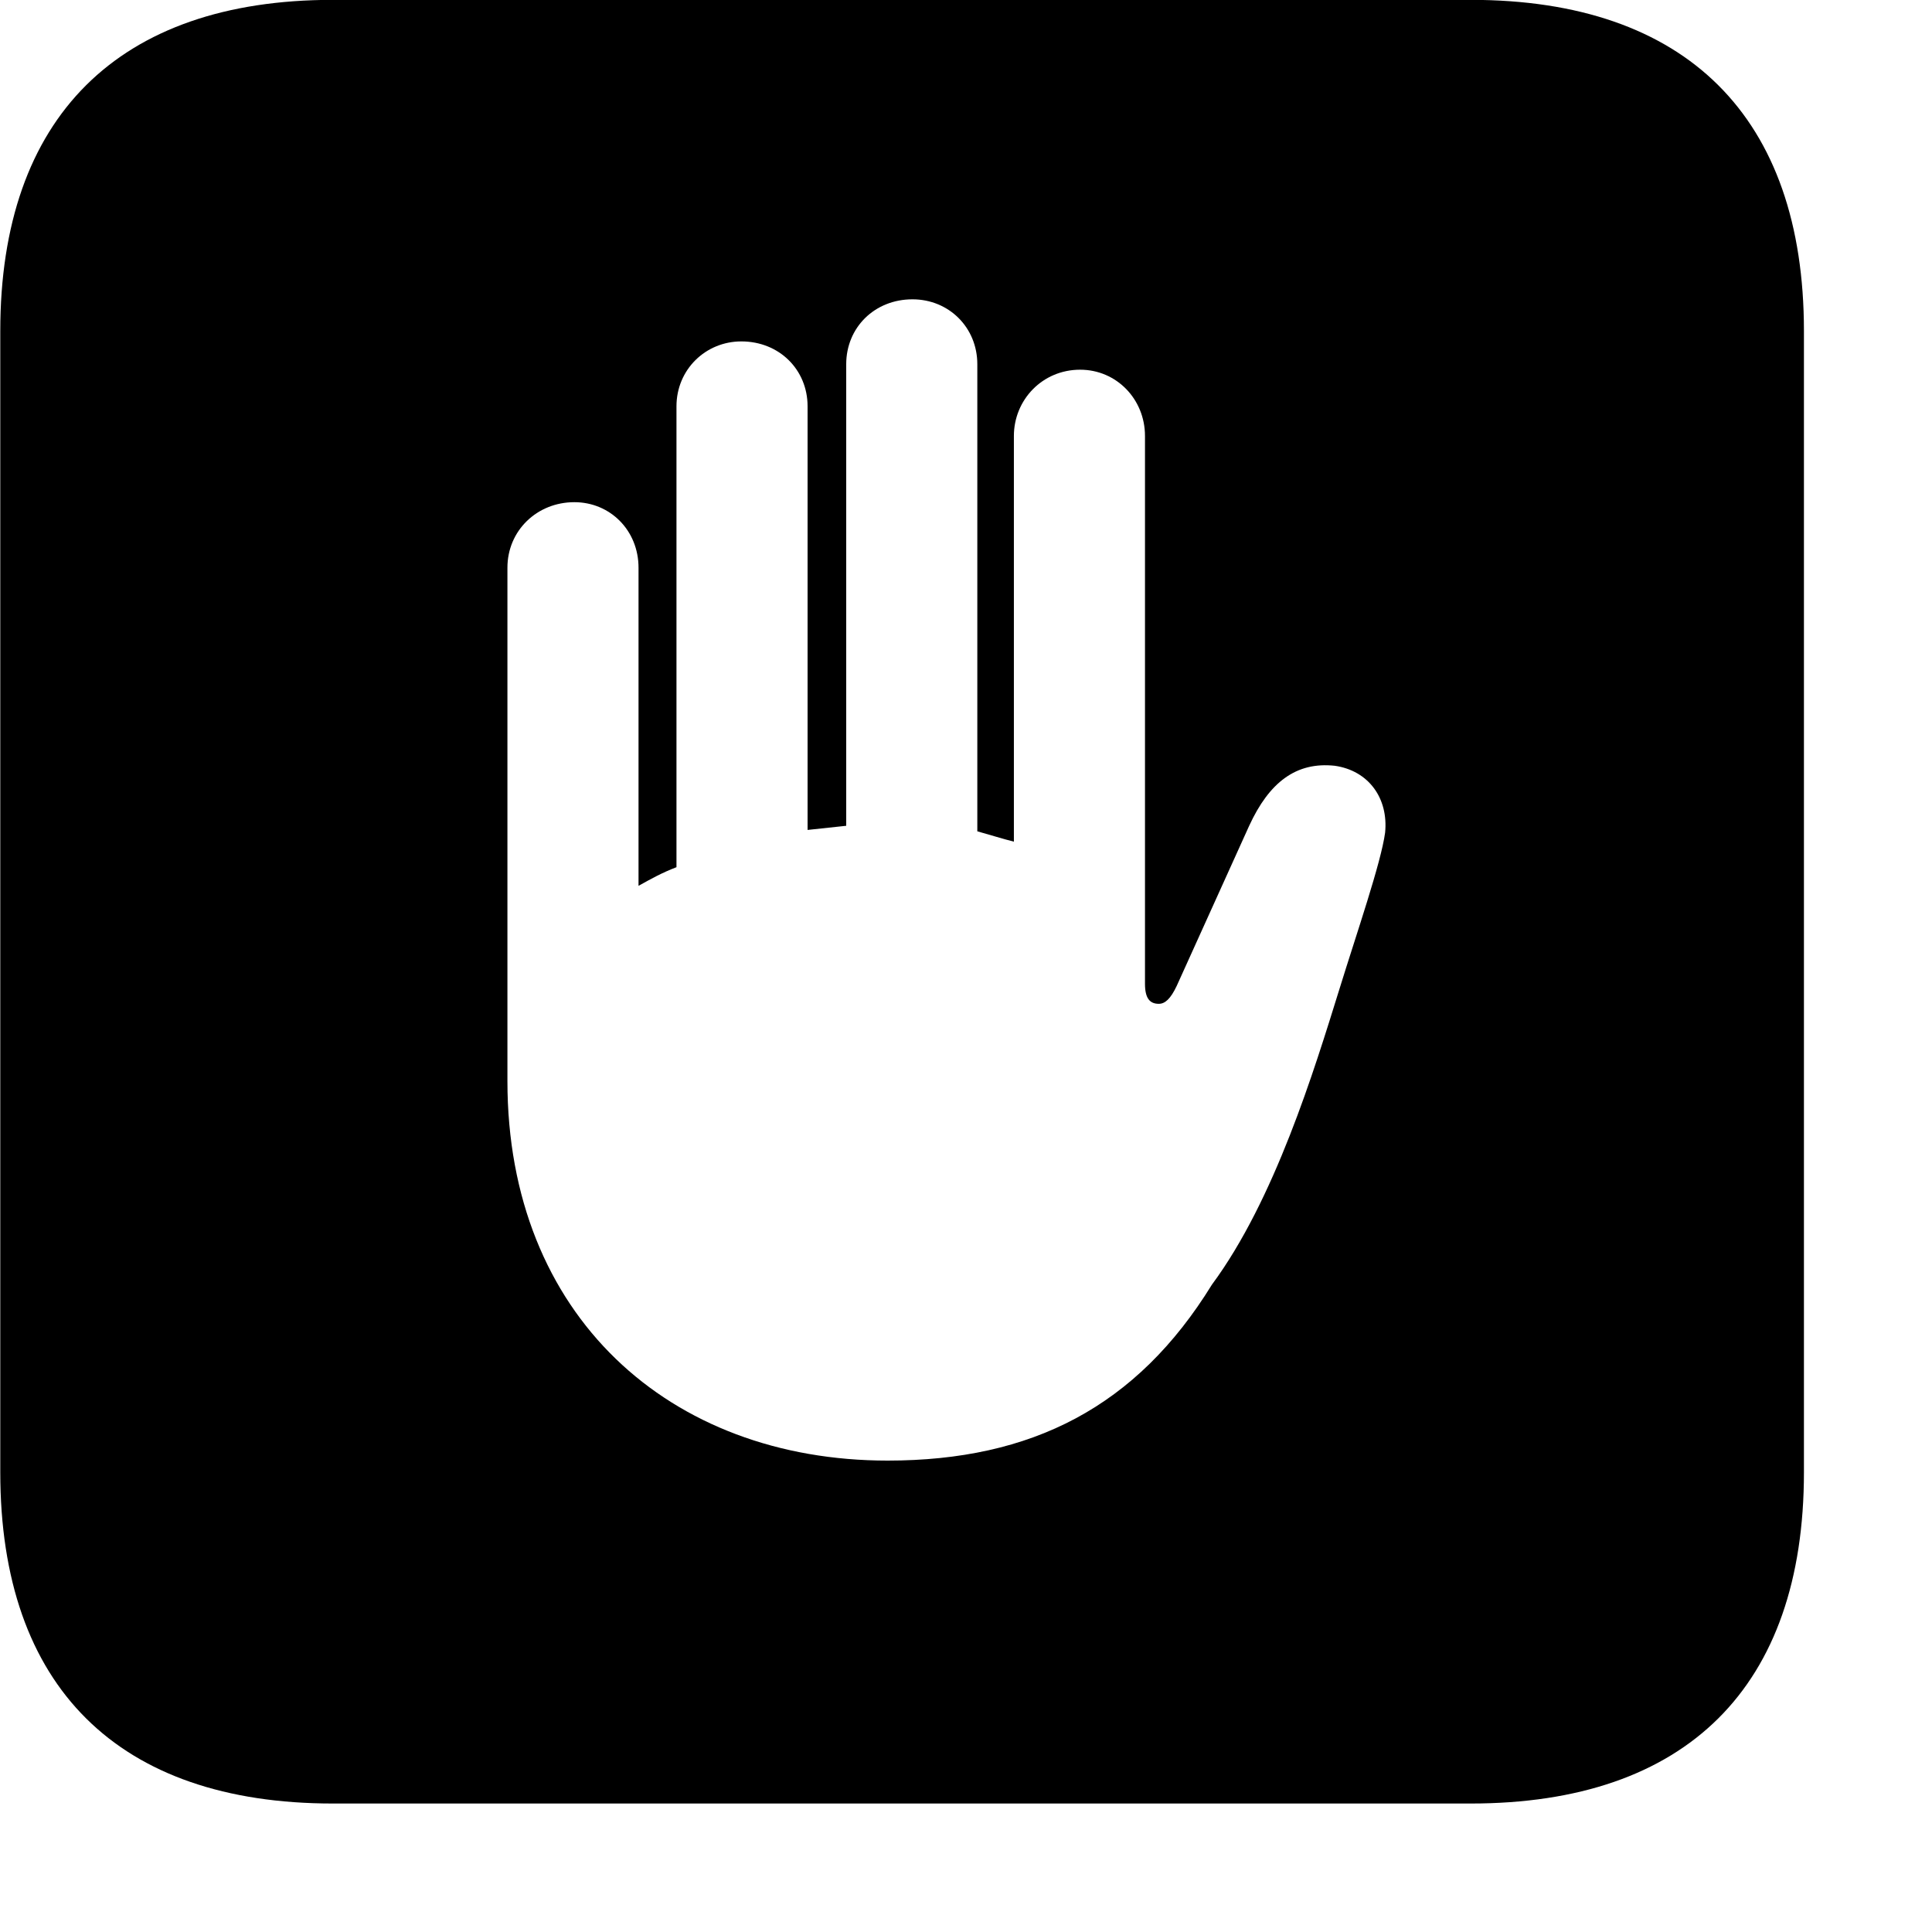 <svg xmlns="http://www.w3.org/2000/svg" viewBox="0 0 28 28" width="28" height="28">
  <path d="M4.824 26.138H21.314C24.444 26.138 26.144 24.448 26.144 21.338V4.798C26.144 1.698 24.444 -0.002 21.314 -0.002H4.824C1.714 -0.002 0.004 1.698 0.004 4.798V21.338C0.004 24.448 1.714 26.138 4.824 26.138ZM7.354 15.668V8.228C7.354 7.688 7.784 7.278 8.324 7.278C8.844 7.278 9.254 7.688 9.254 8.228V12.838C9.434 12.738 9.594 12.648 9.804 12.568V5.888C9.804 5.358 10.224 4.948 10.744 4.948C11.294 4.948 11.704 5.358 11.704 5.888V12.028C11.894 12.008 12.084 11.988 12.264 11.968V5.278C12.264 4.748 12.674 4.338 13.224 4.338C13.754 4.338 14.164 4.748 14.164 5.278V12.048C14.344 12.098 14.534 12.158 14.694 12.198V6.318C14.694 5.798 15.104 5.358 15.654 5.358C16.184 5.358 16.594 5.788 16.594 6.318V14.258C16.594 14.468 16.664 14.548 16.794 14.548C16.884 14.548 16.964 14.478 17.054 14.288L18.104 11.968C18.394 11.338 18.784 11.038 19.344 11.098C19.834 11.168 20.124 11.568 20.074 12.068C20.014 12.508 19.664 13.518 19.414 14.328C19.044 15.518 18.474 17.388 17.564 18.618C16.474 20.388 14.954 21.168 12.864 21.168C9.704 21.168 7.354 19.068 7.354 15.668Z" />
</svg>
